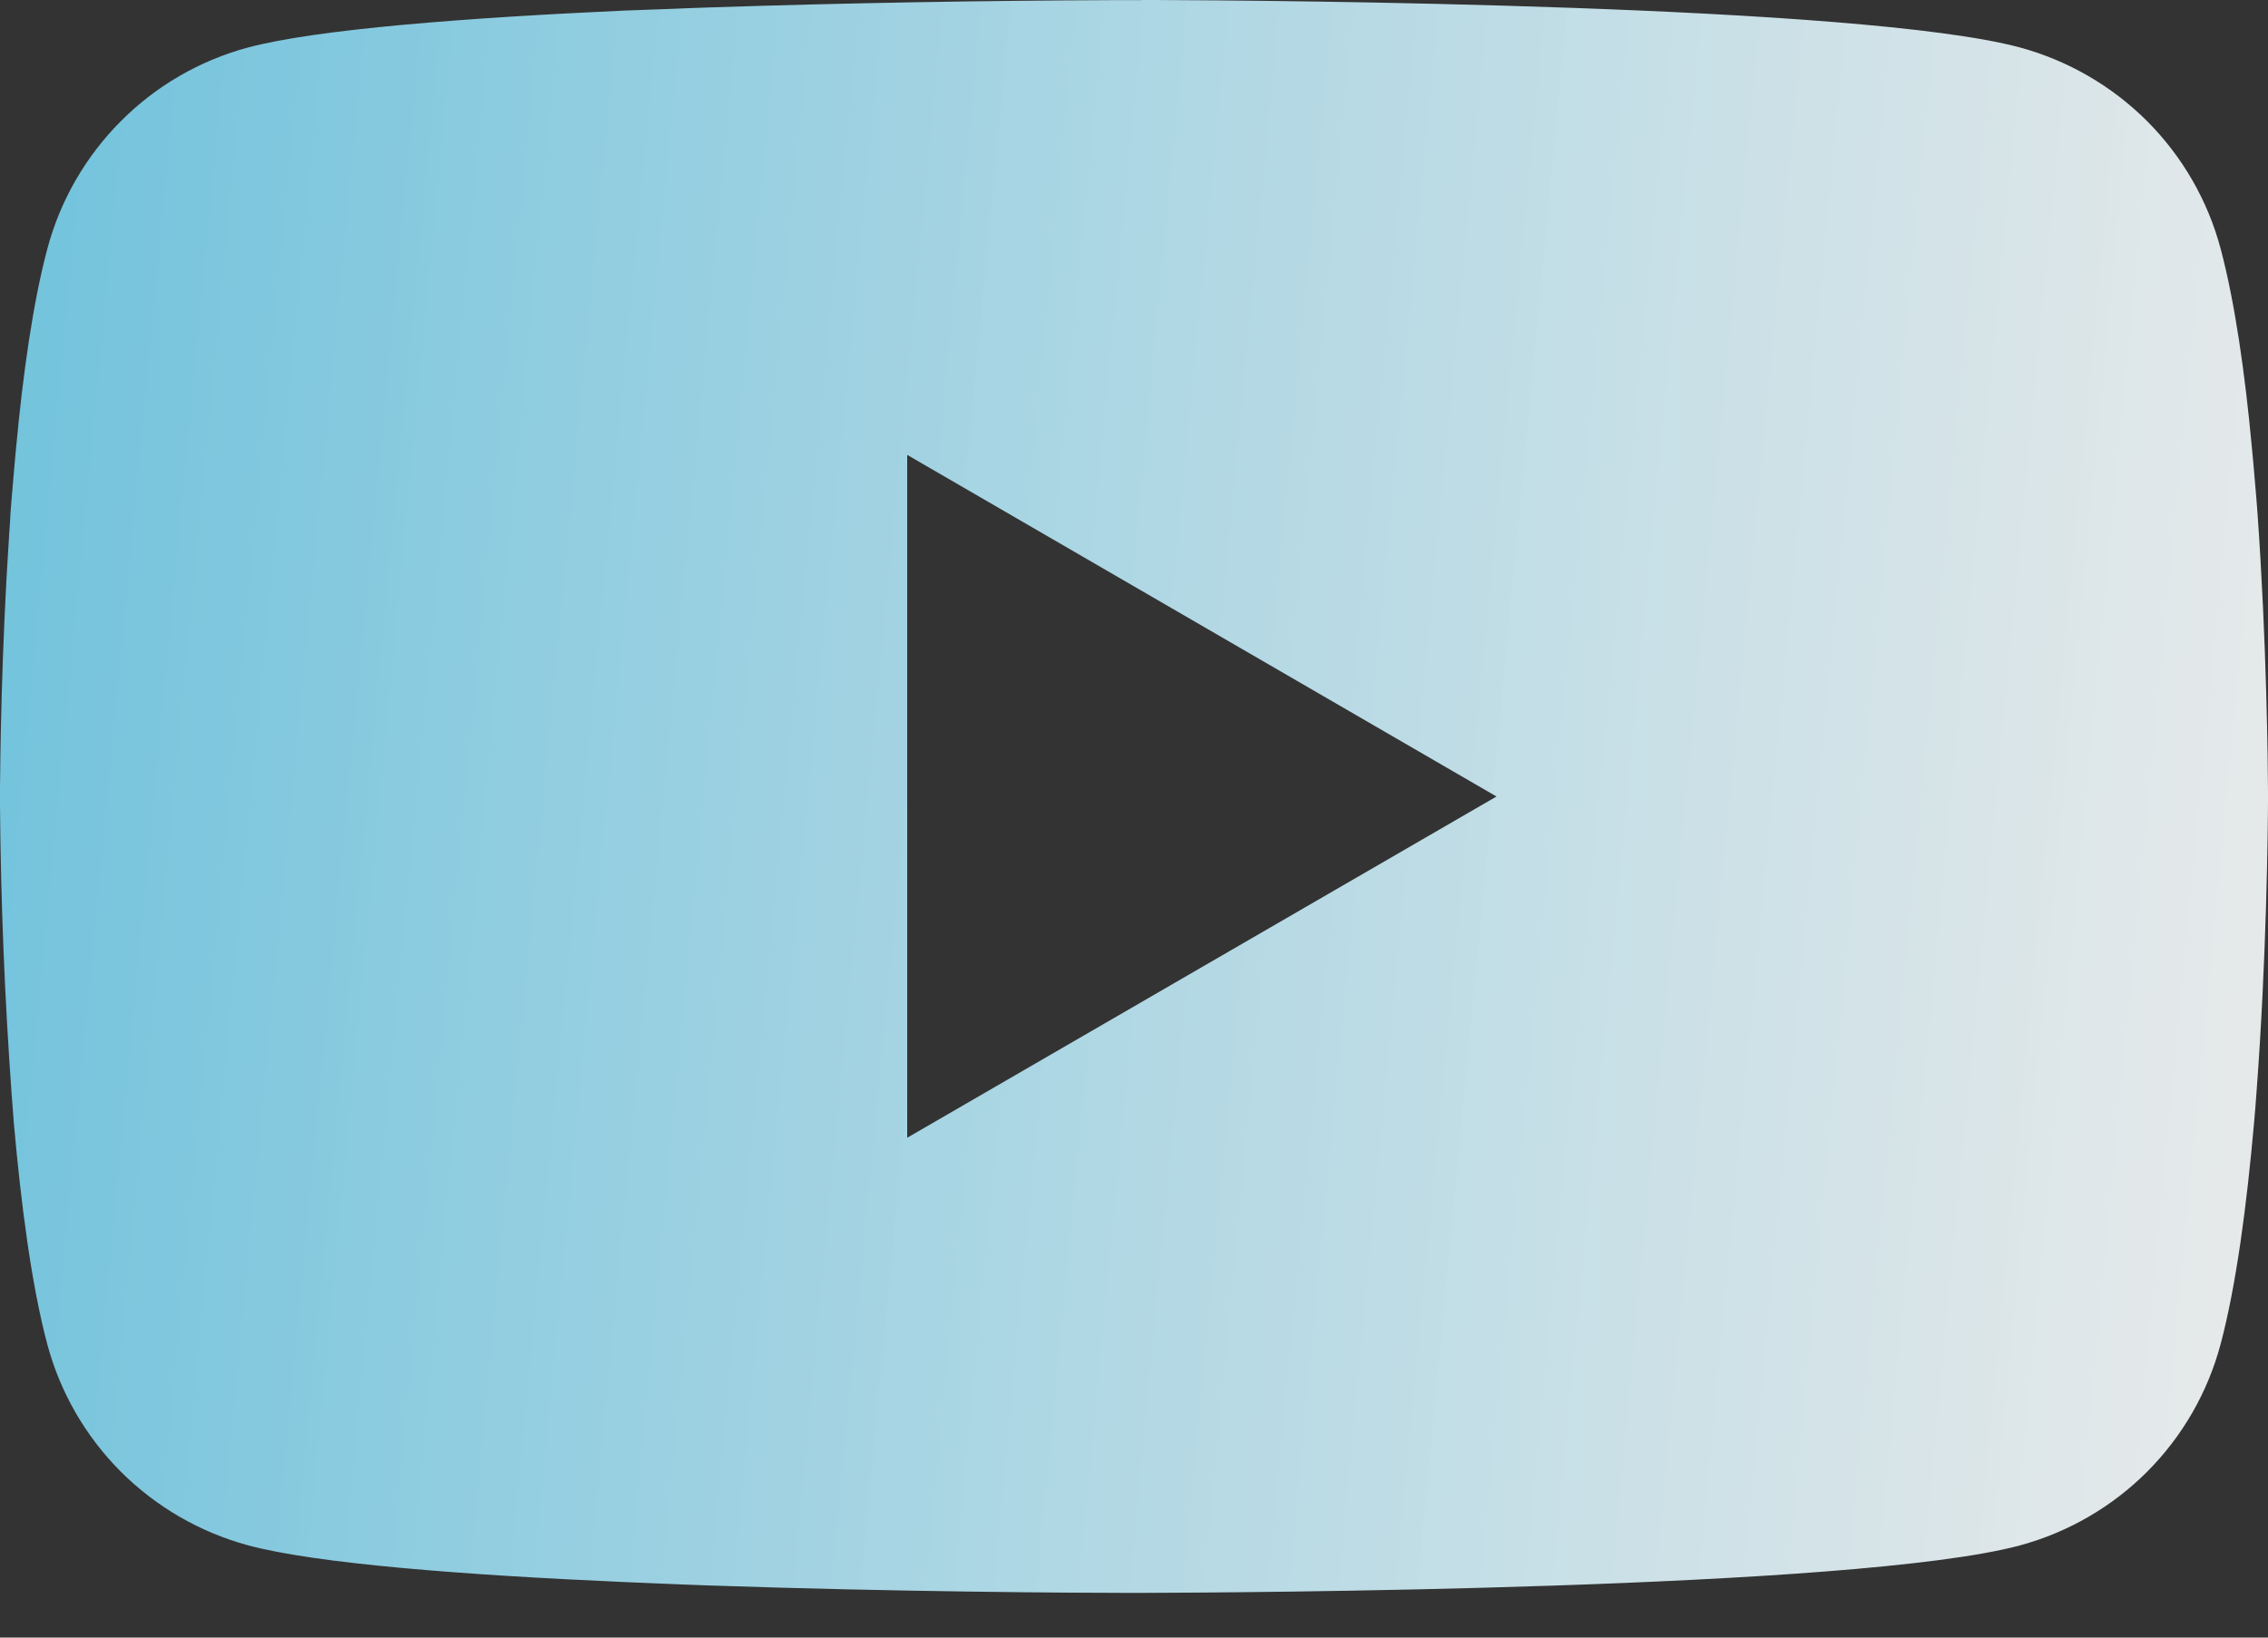 <svg width="18" height="13" viewBox="0 0 18 13" fill="none" xmlns="http://www.w3.org/2000/svg">
<rect x="0" y="0" width="18" height="13" fill="#333333" stroke="none"/>
<path d="M9.058 0H9.158C10.083 0.003 14.769 0.037 16.032 0.377C16.414 0.481 16.762 0.683 17.042 0.963C17.321 1.243 17.522 1.592 17.624 1.974C17.738 2.402 17.818 2.968 17.872 3.552L17.883 3.669L17.908 3.961L17.917 4.078C17.99 5.107 17.999 6.07 18 6.28V6.365C17.999 6.583 17.989 7.611 17.908 8.682L17.899 8.8L17.889 8.917C17.832 9.561 17.749 10.2 17.624 10.67C17.522 11.053 17.321 11.402 17.042 11.682C16.763 11.962 16.414 12.164 16.032 12.268C14.727 12.619 9.767 12.643 9.079 12.645H8.92C8.572 12.645 7.134 12.638 5.626 12.586L5.435 12.579L5.337 12.575L5.145 12.567L4.953 12.559C3.704 12.504 2.515 12.415 1.967 12.267C1.585 12.163 1.237 11.961 0.957 11.681C0.678 11.401 0.477 11.052 0.375 10.67C0.25 10.201 0.167 9.561 0.11 8.917L0.101 8.799L0.092 8.682C0.037 7.92 0.006 7.156 0 6.392V6.253C0.002 6.011 0.011 5.175 0.072 4.253L0.08 4.137L0.083 4.078L0.092 3.961L0.117 3.669L0.128 3.552C0.182 2.968 0.262 2.401 0.376 1.974C0.478 1.592 0.679 1.243 0.958 0.963C1.237 0.682 1.586 0.48 1.968 0.377C2.516 0.231 3.705 0.141 4.954 0.084L5.145 0.077L5.338 0.07L5.435 0.066L5.628 0.059C6.698 0.024 7.77 0.005 8.841 0.001H9.058V0ZM7.2 3.611V9.032L11.877 6.323L7.2 3.611Z" fill="url(#paint0_linear_306_297964)"/>
<defs>
<linearGradient id="paint0_linear_306_297964" x1="19.561" y1="12.645" x2="-4.004" y2="10.411" gradientUnits="userSpaceOnUse">
<stop offset="0.052" stop-color="white" stop-opacity="0.9"/>
<stop offset="1" stop-color="#5BBBD9"/>
</linearGradient>
</defs>
</svg>
